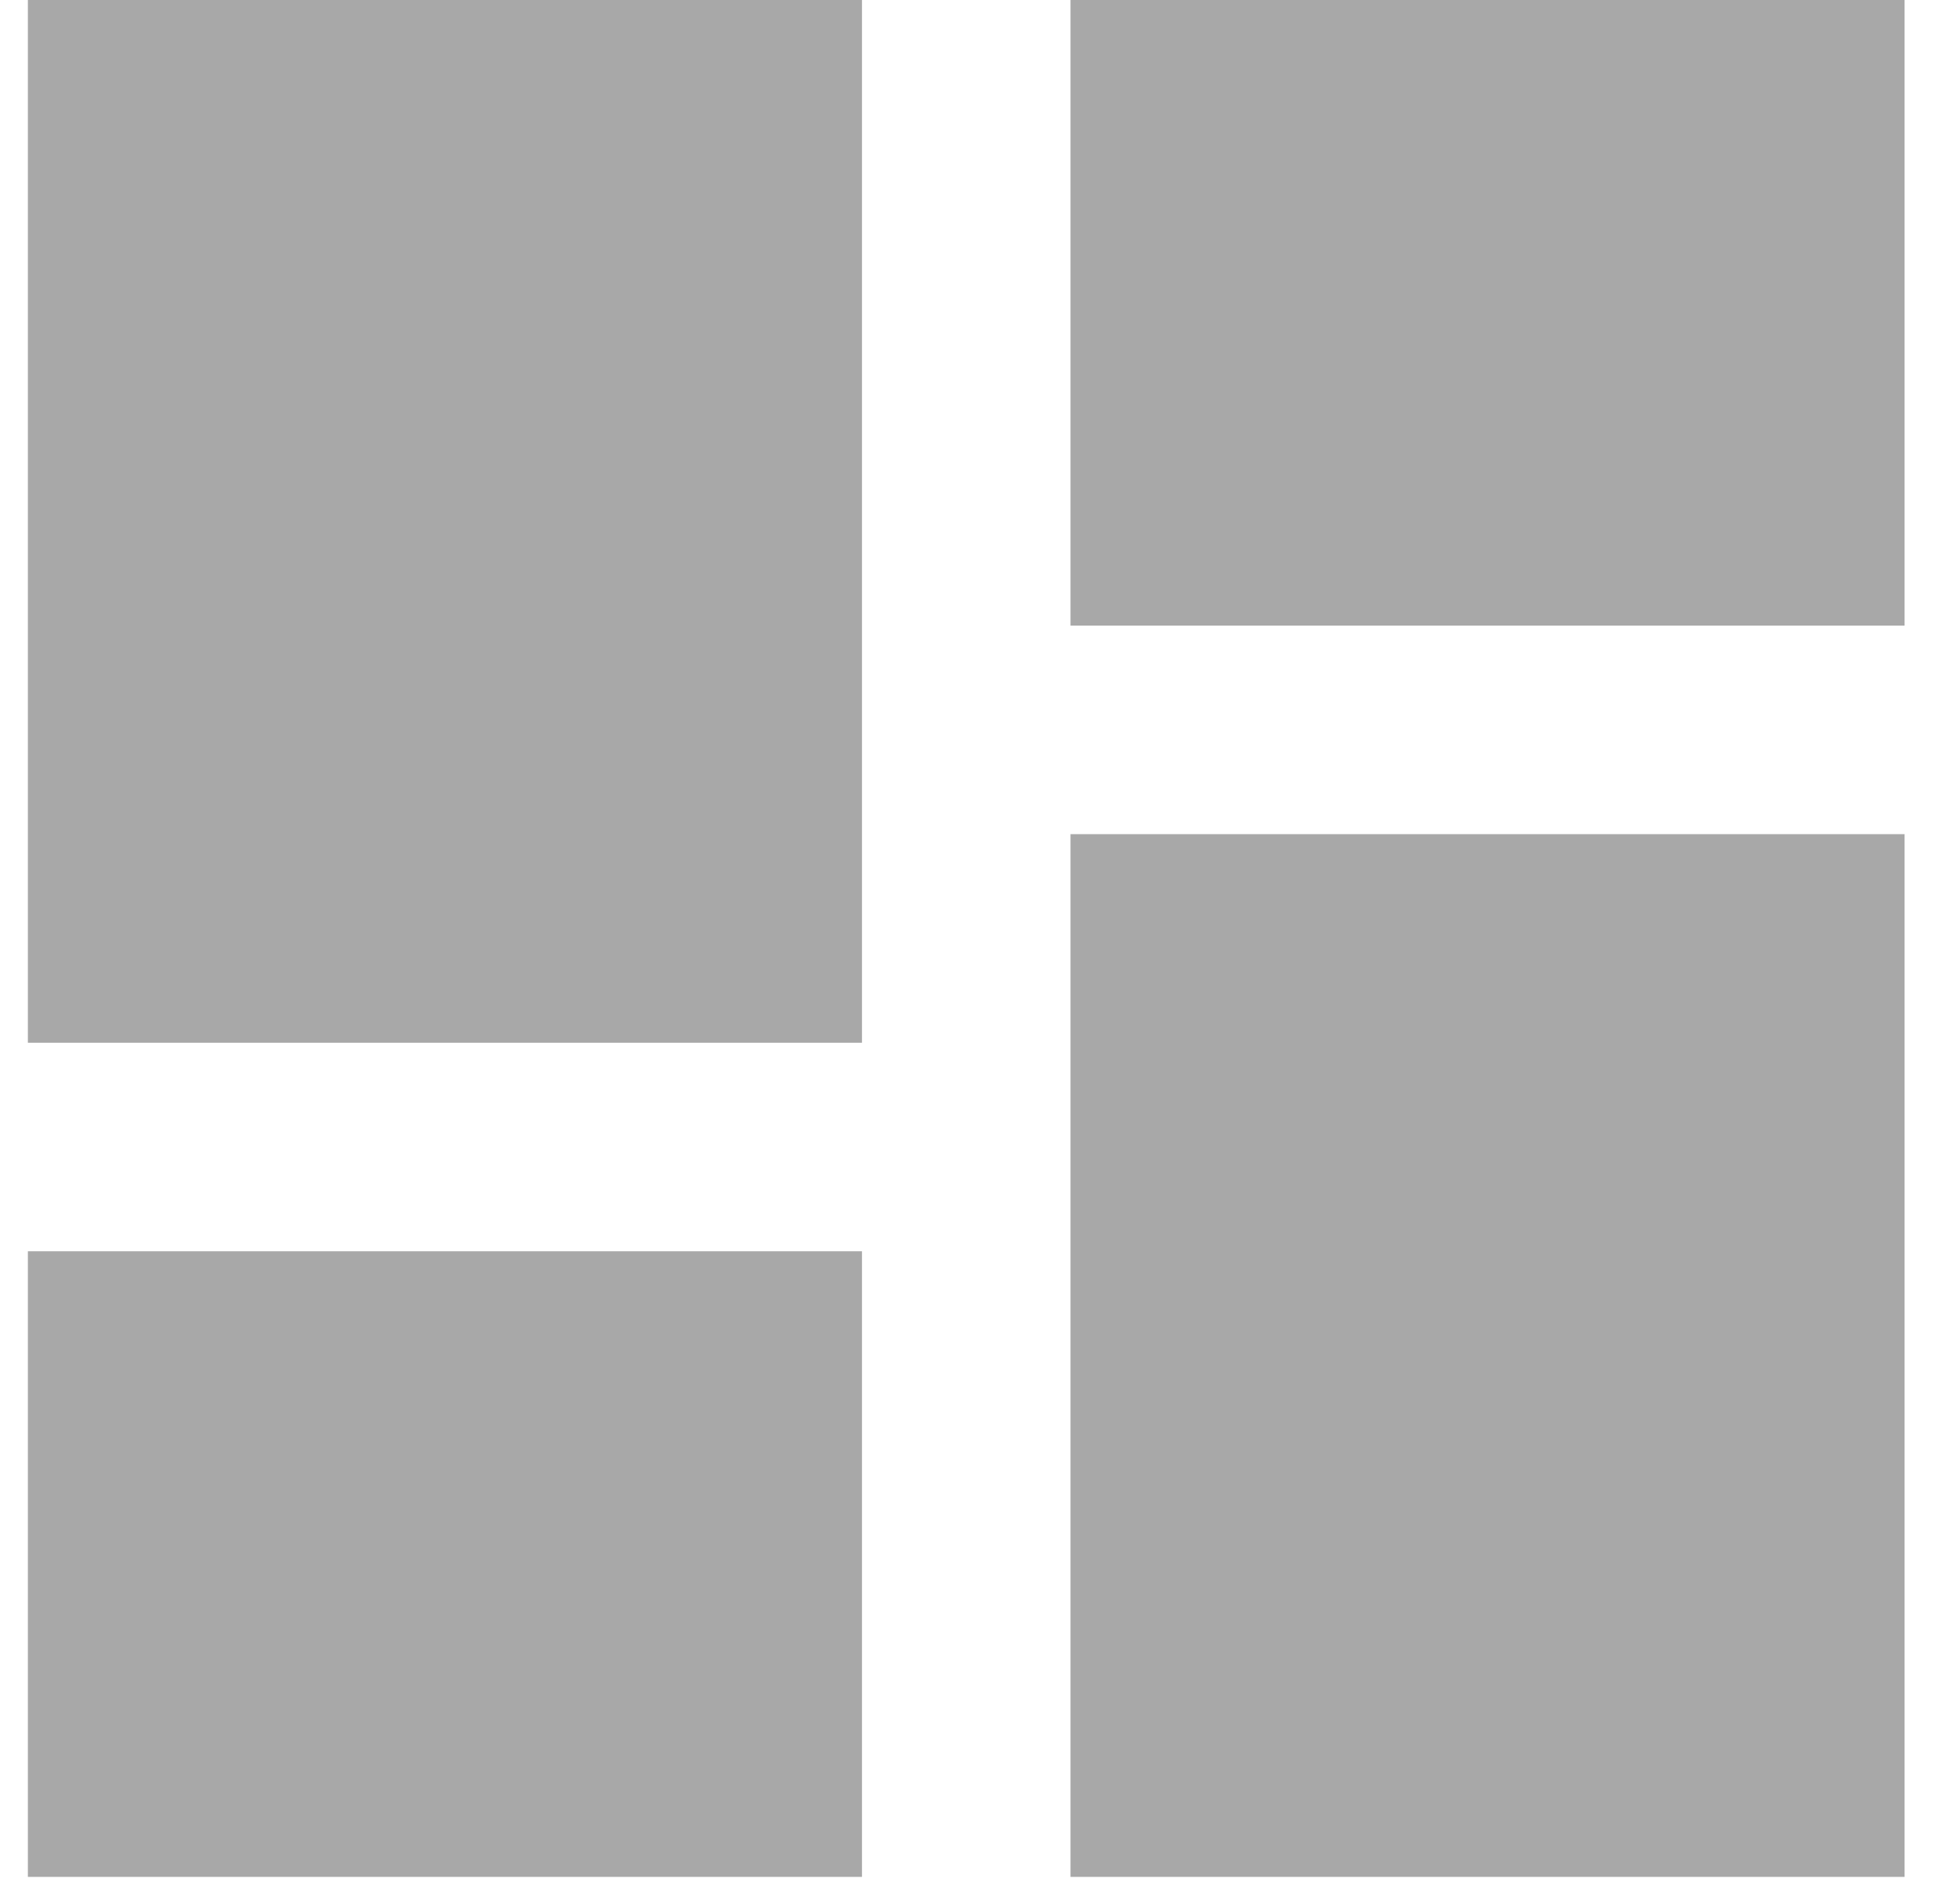 <svg width="37" height="36" viewBox="0 0 37 36" fill="none" xmlns="http://www.w3.org/2000/svg">
<path d="M20.239 11.827V0H36.008V11.827H20.239ZM0.527 19.712V0H16.297V19.712H0.527ZM20.239 35.481V15.769H36.008V35.481H20.239ZM0.527 35.481V23.654H16.297V35.481H0.527Z" fill="#A8A8A8"/>
</svg>
